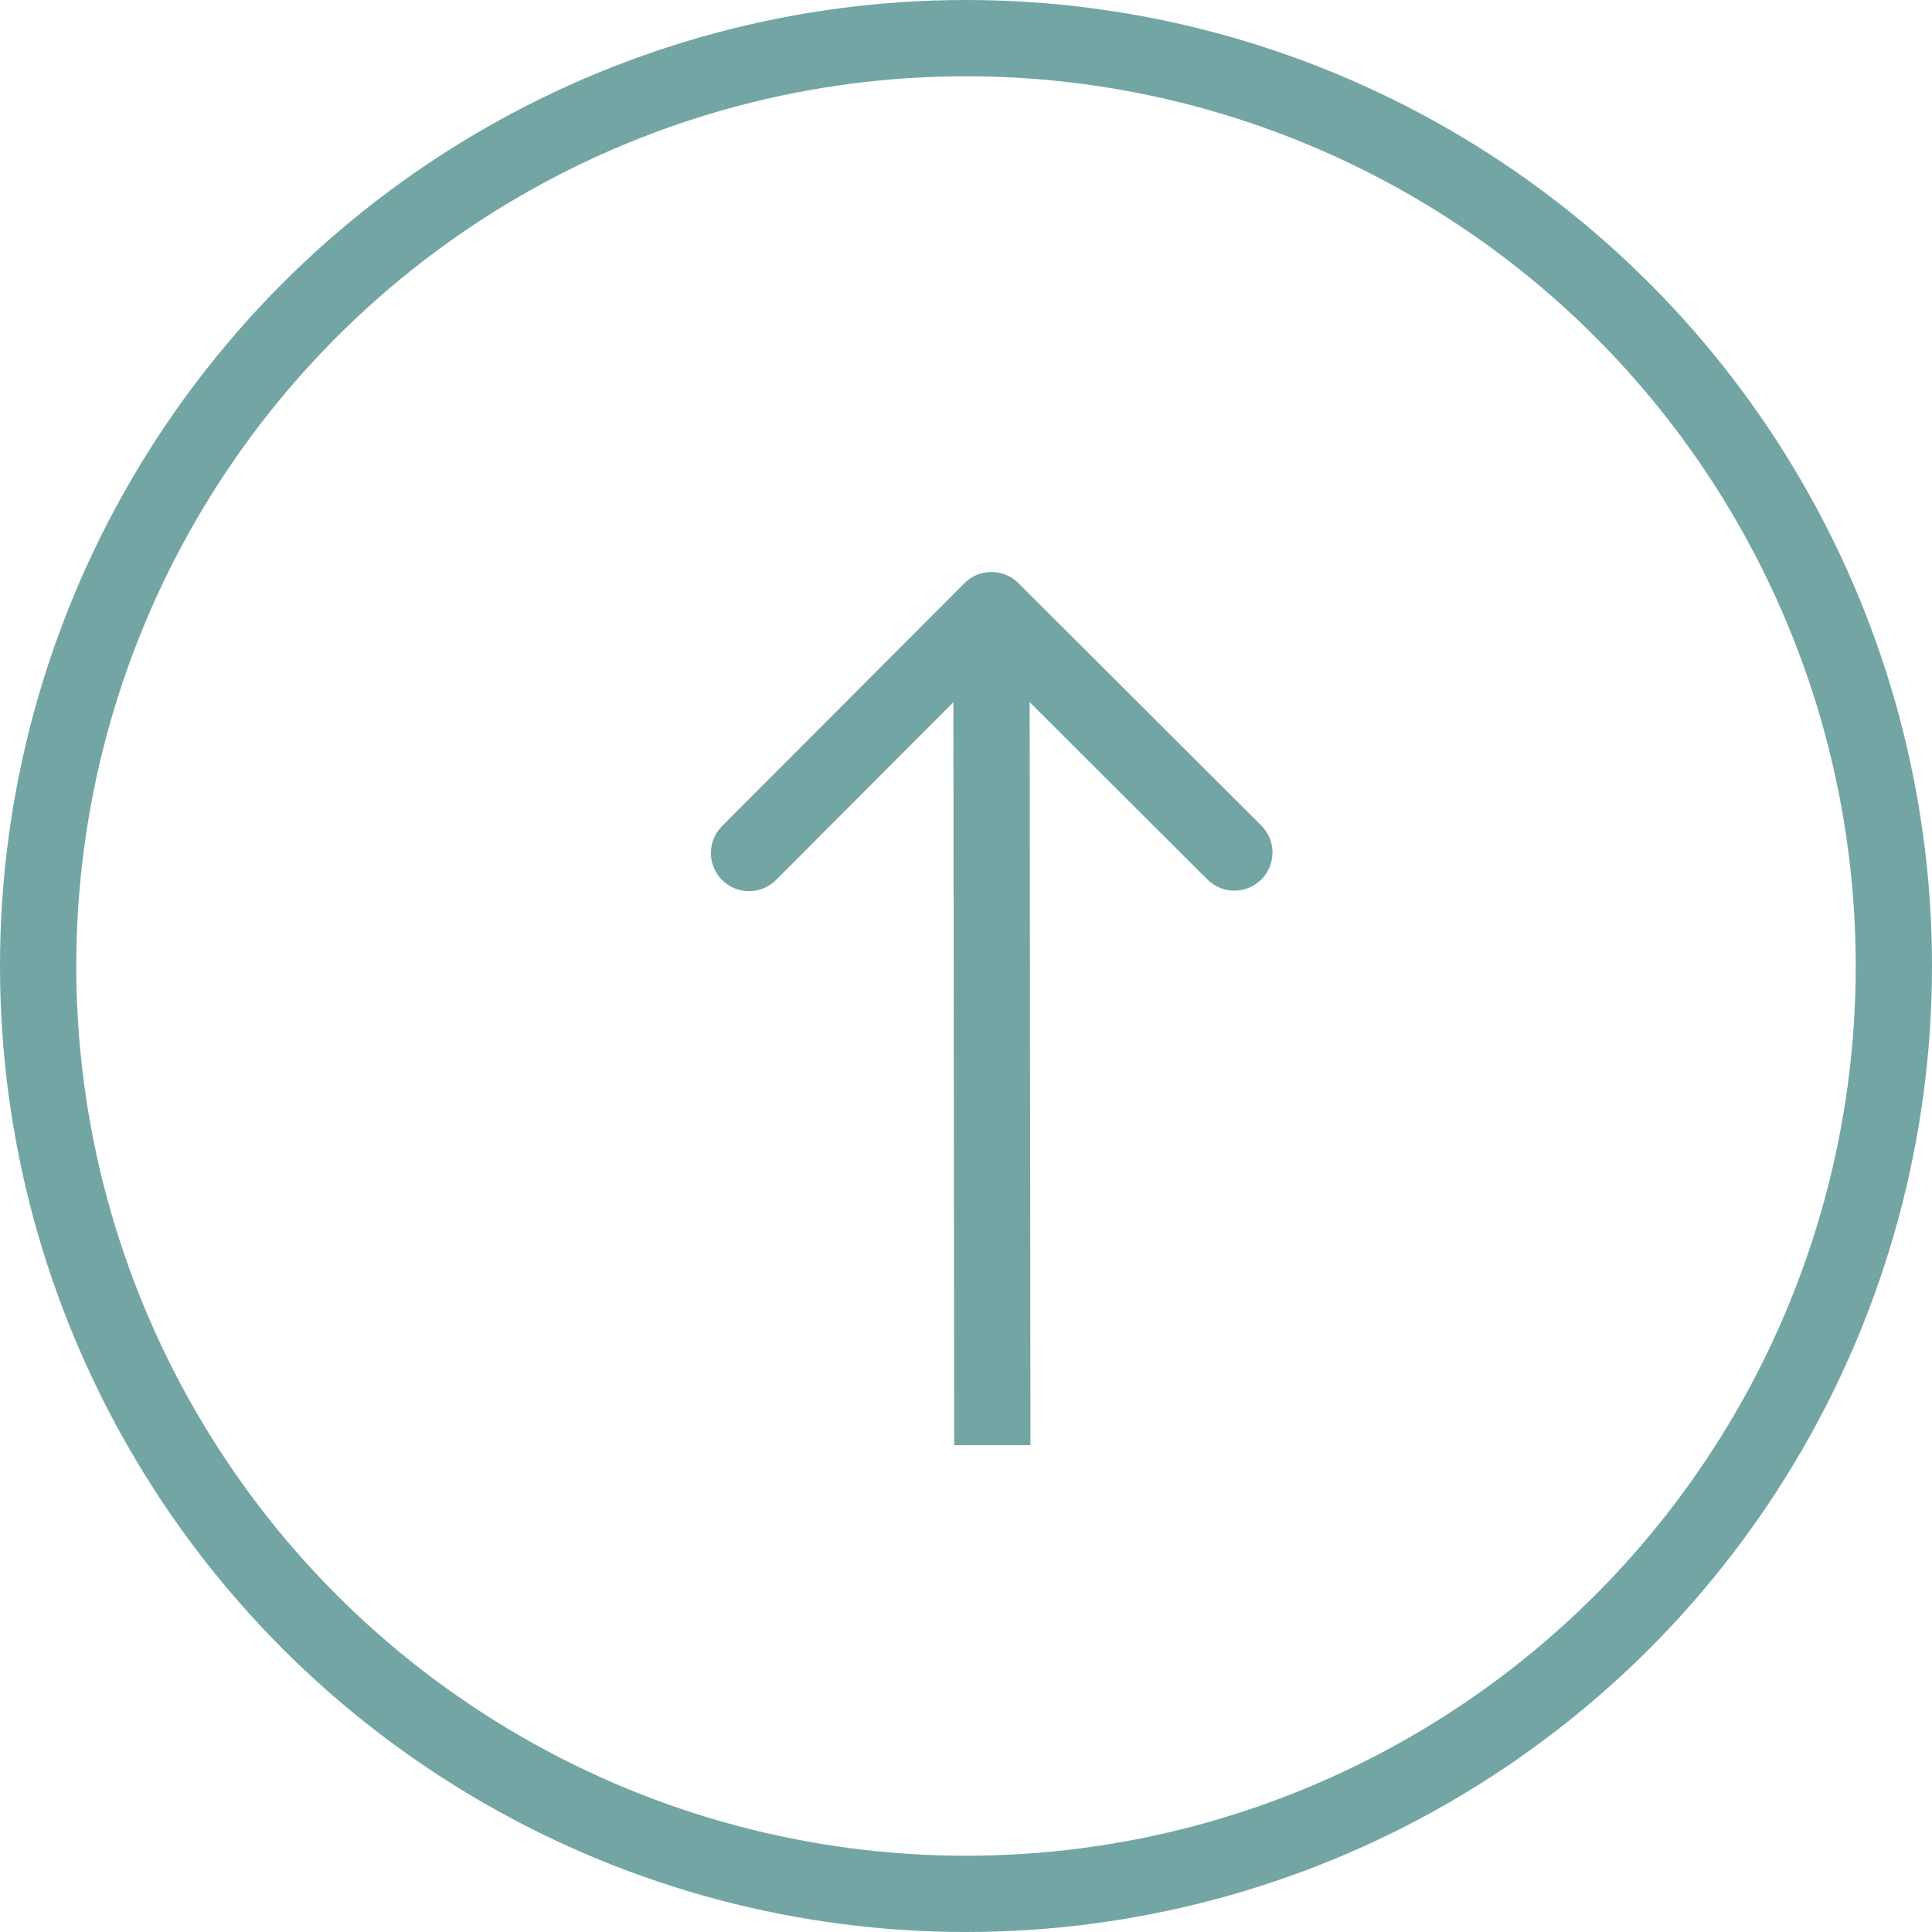 <svg width="76" height="76" viewBox="0 0 76 76" fill="none" xmlns="http://www.w3.org/2000/svg">
<path d="M40.061 22.939C39.474 22.353 38.525 22.354 37.939 22.941L28.403 32.497C27.818 33.083 27.819 34.033 28.405 34.618C28.992 35.203 29.942 35.202 30.527 34.616L39.003 26.122L47.497 34.598C48.084 35.183 49.033 35.182 49.619 34.596C50.204 34.01 50.203 33.06 49.617 32.475L40.061 22.939ZM40.535 56.85L40.501 23.999L37.501 24.002L37.535 56.853L40.535 56.85Z" fill="#17696A" fill-opacity="0.6"/>
<circle cx="38" cy="38" r="36.5" stroke="#17696A" stroke-opacity="0.6" stroke-width="3"/>
</svg>
